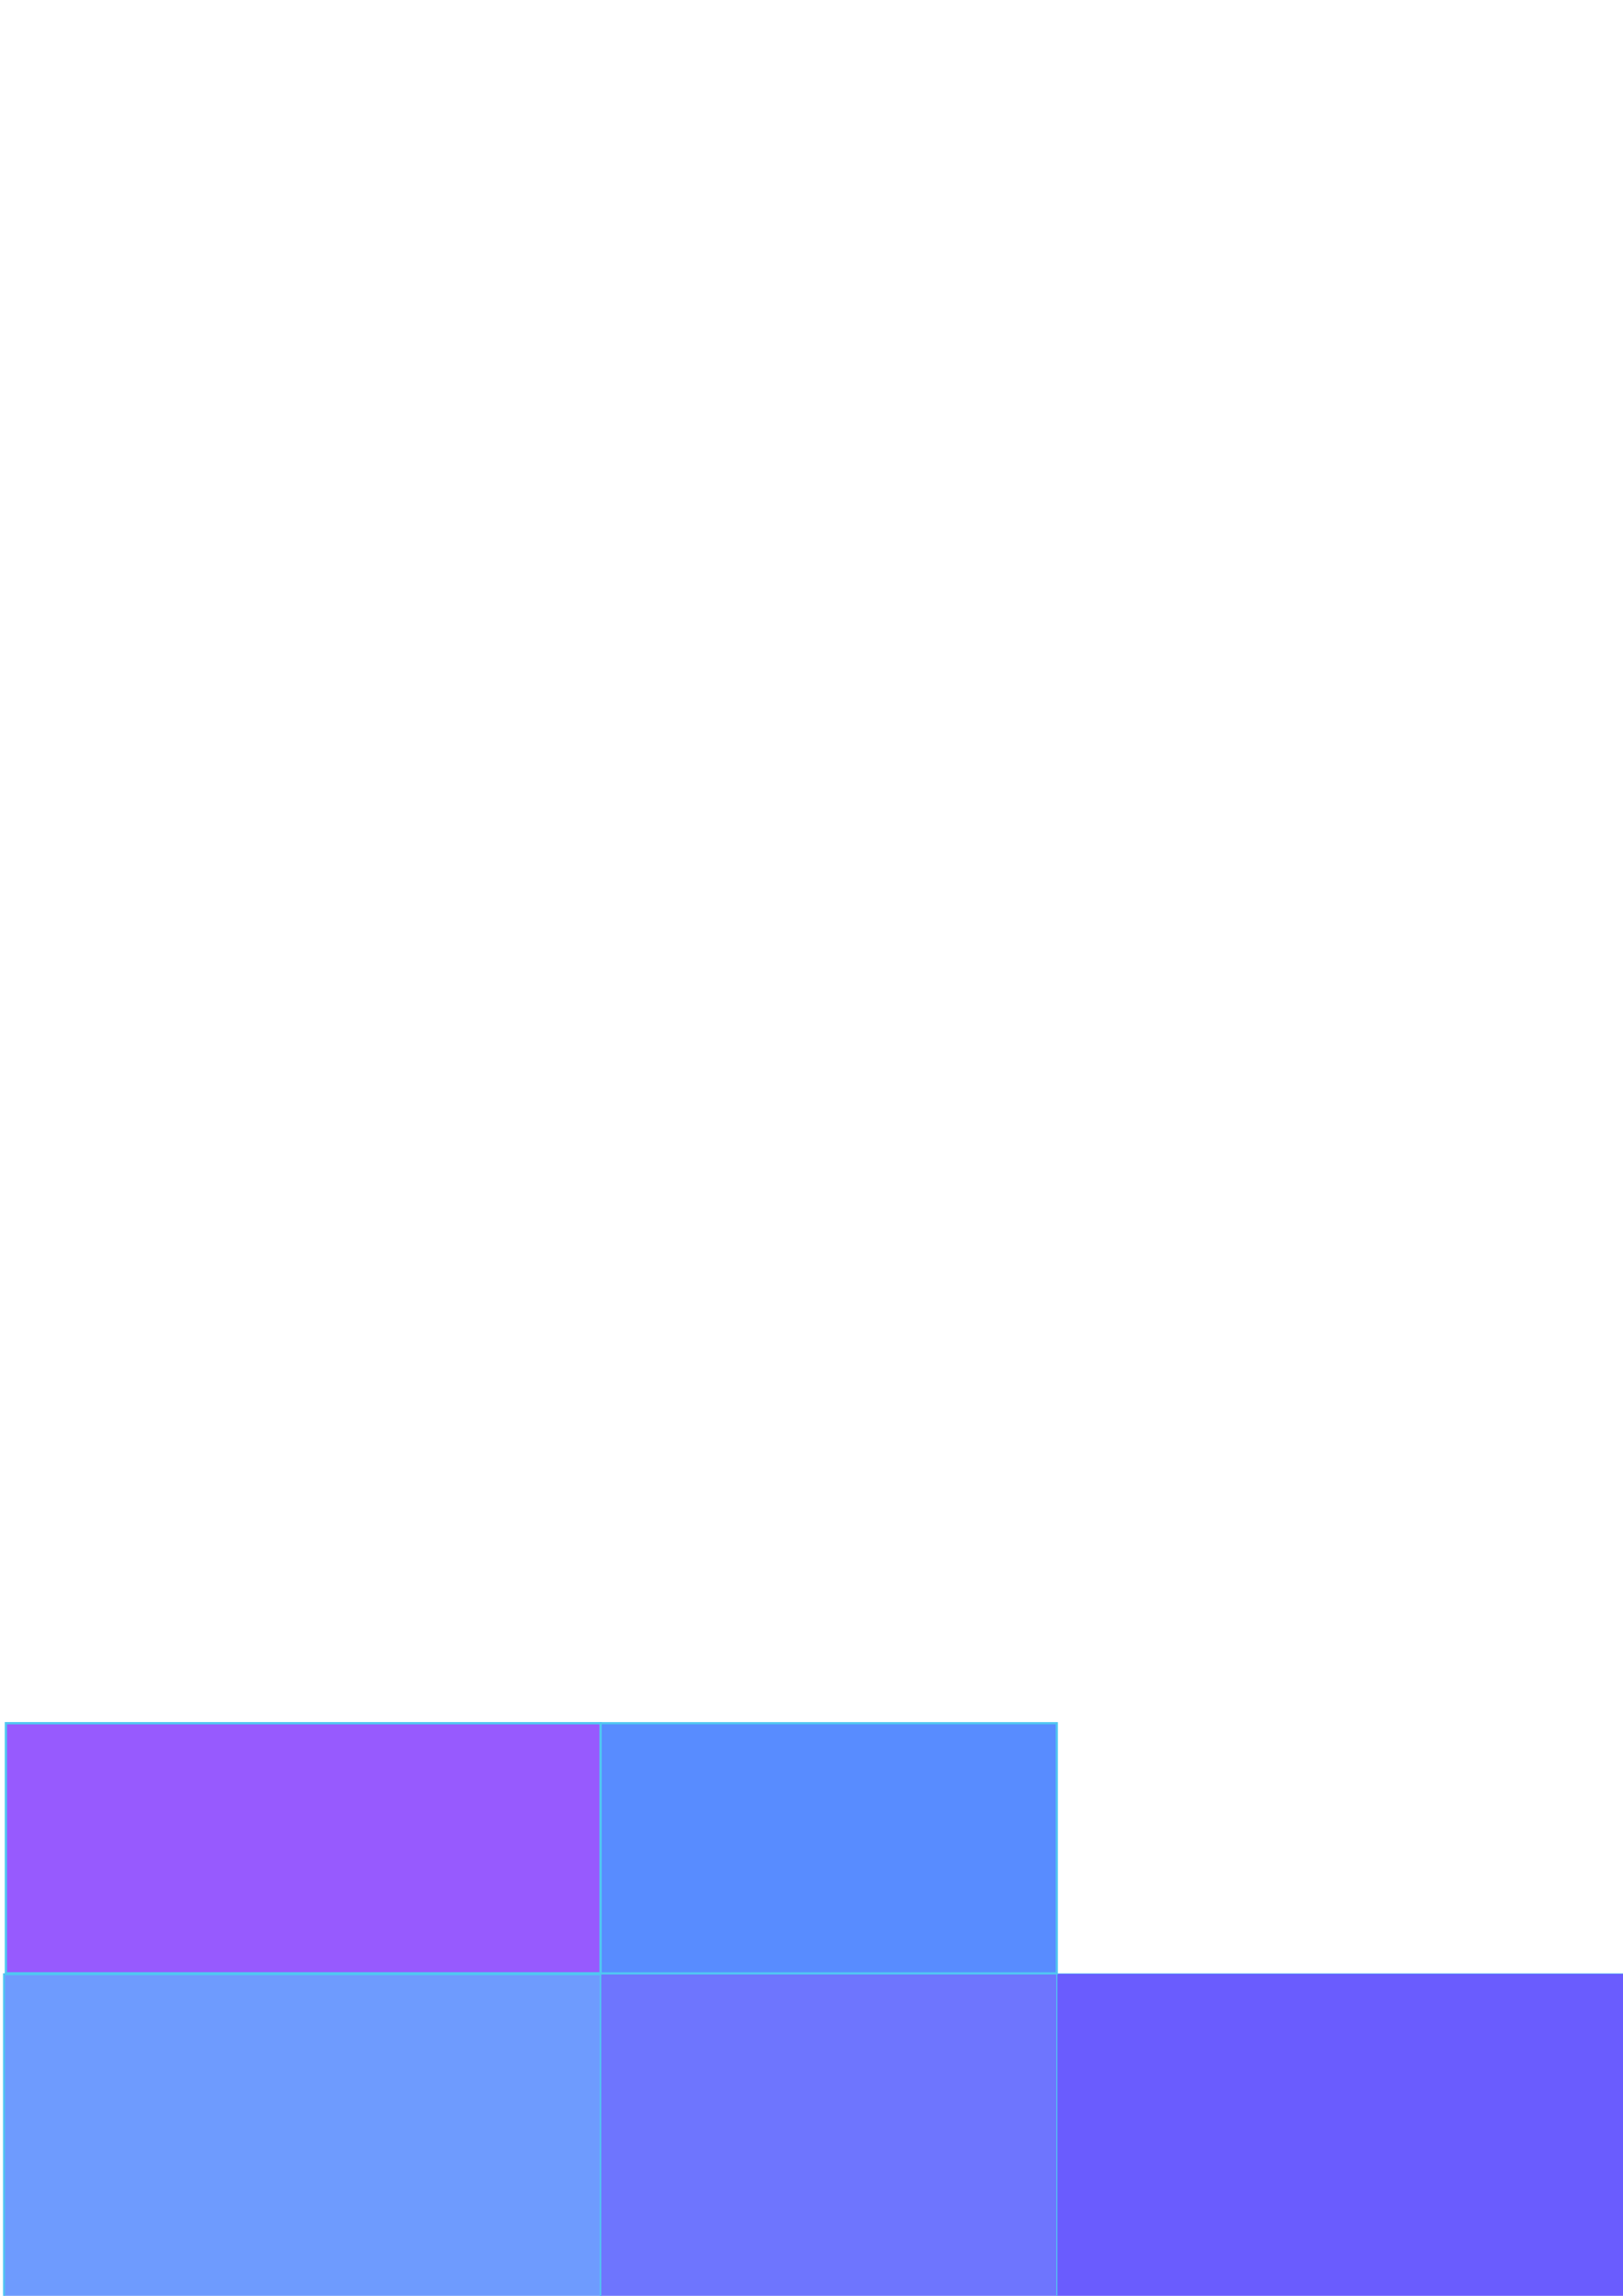 <?xml version="1.0" encoding="UTF-8" standalone="no"?>
<!-- Created with Inkscape (http://www.inkscape.org/) -->

<svg
   xmlns:dc="http://purl.org/dc/elements/1.1/"
   xmlns:cc="http://creativecommons.org/ns#"
   xmlns:rdf="http://www.w3.org/1999/02/22-rdf-syntax-ns#"
   xmlns:svg="http://www.w3.org/2000/svg"
   xmlns="http://www.w3.org/2000/svg"
   xmlns:sodipodi="http://sodipodi.sourceforge.net/DTD/sodipodi-0.dtd"
   xmlns:inkscape="http://www.inkscape.org/namespaces/inkscape"
   width="210mm"
   height="297mm"
   viewBox="0 0 210 297"
   version="1.1"
   id="svg8"
   inkscape:version="0.92.4 (5da689c313, 2019-01-14)"
   sodipodi:docname="bg.svg">
  <defs
     id="defs2" />
  <sodipodi:namedview
     id="base"
     pagecolor="#ffffff"
     bordercolor="#666666"
     borderopacity="1.0"
     inkscape:pageopacity="0.0"
     inkscape:pageshadow="2"
     inkscape:zoom="0.35"
     inkscape:cx="168.57143"
     inkscape:cy="597.14286"
     inkscape:document-units="mm"
     inkscape:current-layer="layer1"
     showgrid="false"
     inkscape:window-width="1024"
     inkscape:window-height="706"
     inkscape:window-x="-8"
     inkscape:window-y="-8"
     inkscape:window-maximized="1" />
  <g
     inkscape:label="Layer 1"
     inkscape:groupmode="layer"
     id="layer1">
    <rect
       style="opacity:1;fill:#6a5cfe;fill-opacity:1;fill-rule:evenodd;stroke:#50c7f1;stroke-width:0.063;stroke-miterlimit:10;stroke-dasharray:none;stroke-opacity:1"
       id="rect1900"
       width="74.303"
       height="42.553"
       x="136.717"
       y="255.313" />
    <rect
       style="opacity:1;fill:#6e9bfe;fill-opacity:1;fill-rule:evenodd;stroke:#50c7f1;stroke-width:0.252;stroke-miterlimit:10;stroke-dasharray:none;stroke-opacity:1"
       id="rect1902"
       width="77.215"
       height="42.491"
       x="0.514"
       y="255.399" />
    <rect
       style="opacity:1;fill:#6e75fe;fill-opacity:1;fill-rule:evenodd;stroke:#50c7f1;stroke-width:0.135;stroke-miterlimit:10;stroke-dasharray:none;stroke-opacity:1"
       id="rect1904"
       width="59.012"
       height="42.601"
       x="77.729"
       y="255.289" />
    <rect
       style="opacity:1;fill:#975afe;fill-opacity:1;fill-rule:evenodd;stroke:#50c7f1;stroke-width:0.296;stroke-miterlimit:10;stroke-dasharray:none;stroke-opacity:1"
       id="rect1908"
       width="76.96"
       height="32.359"
       x="0.763"
       y="222.923" />
    <rect
       style="opacity:1;fill:#588cff;fill-opacity:1;fill-rule:evenodd;stroke:#50c7f1;stroke-width:0.283;stroke-miterlimit:10;stroke-dasharray:none;stroke-opacity:1"
       id="rect1910"
       width="59.018"
       height="32.366"
       x="77.723"
       y="222.923" />
  </g>
</svg>
